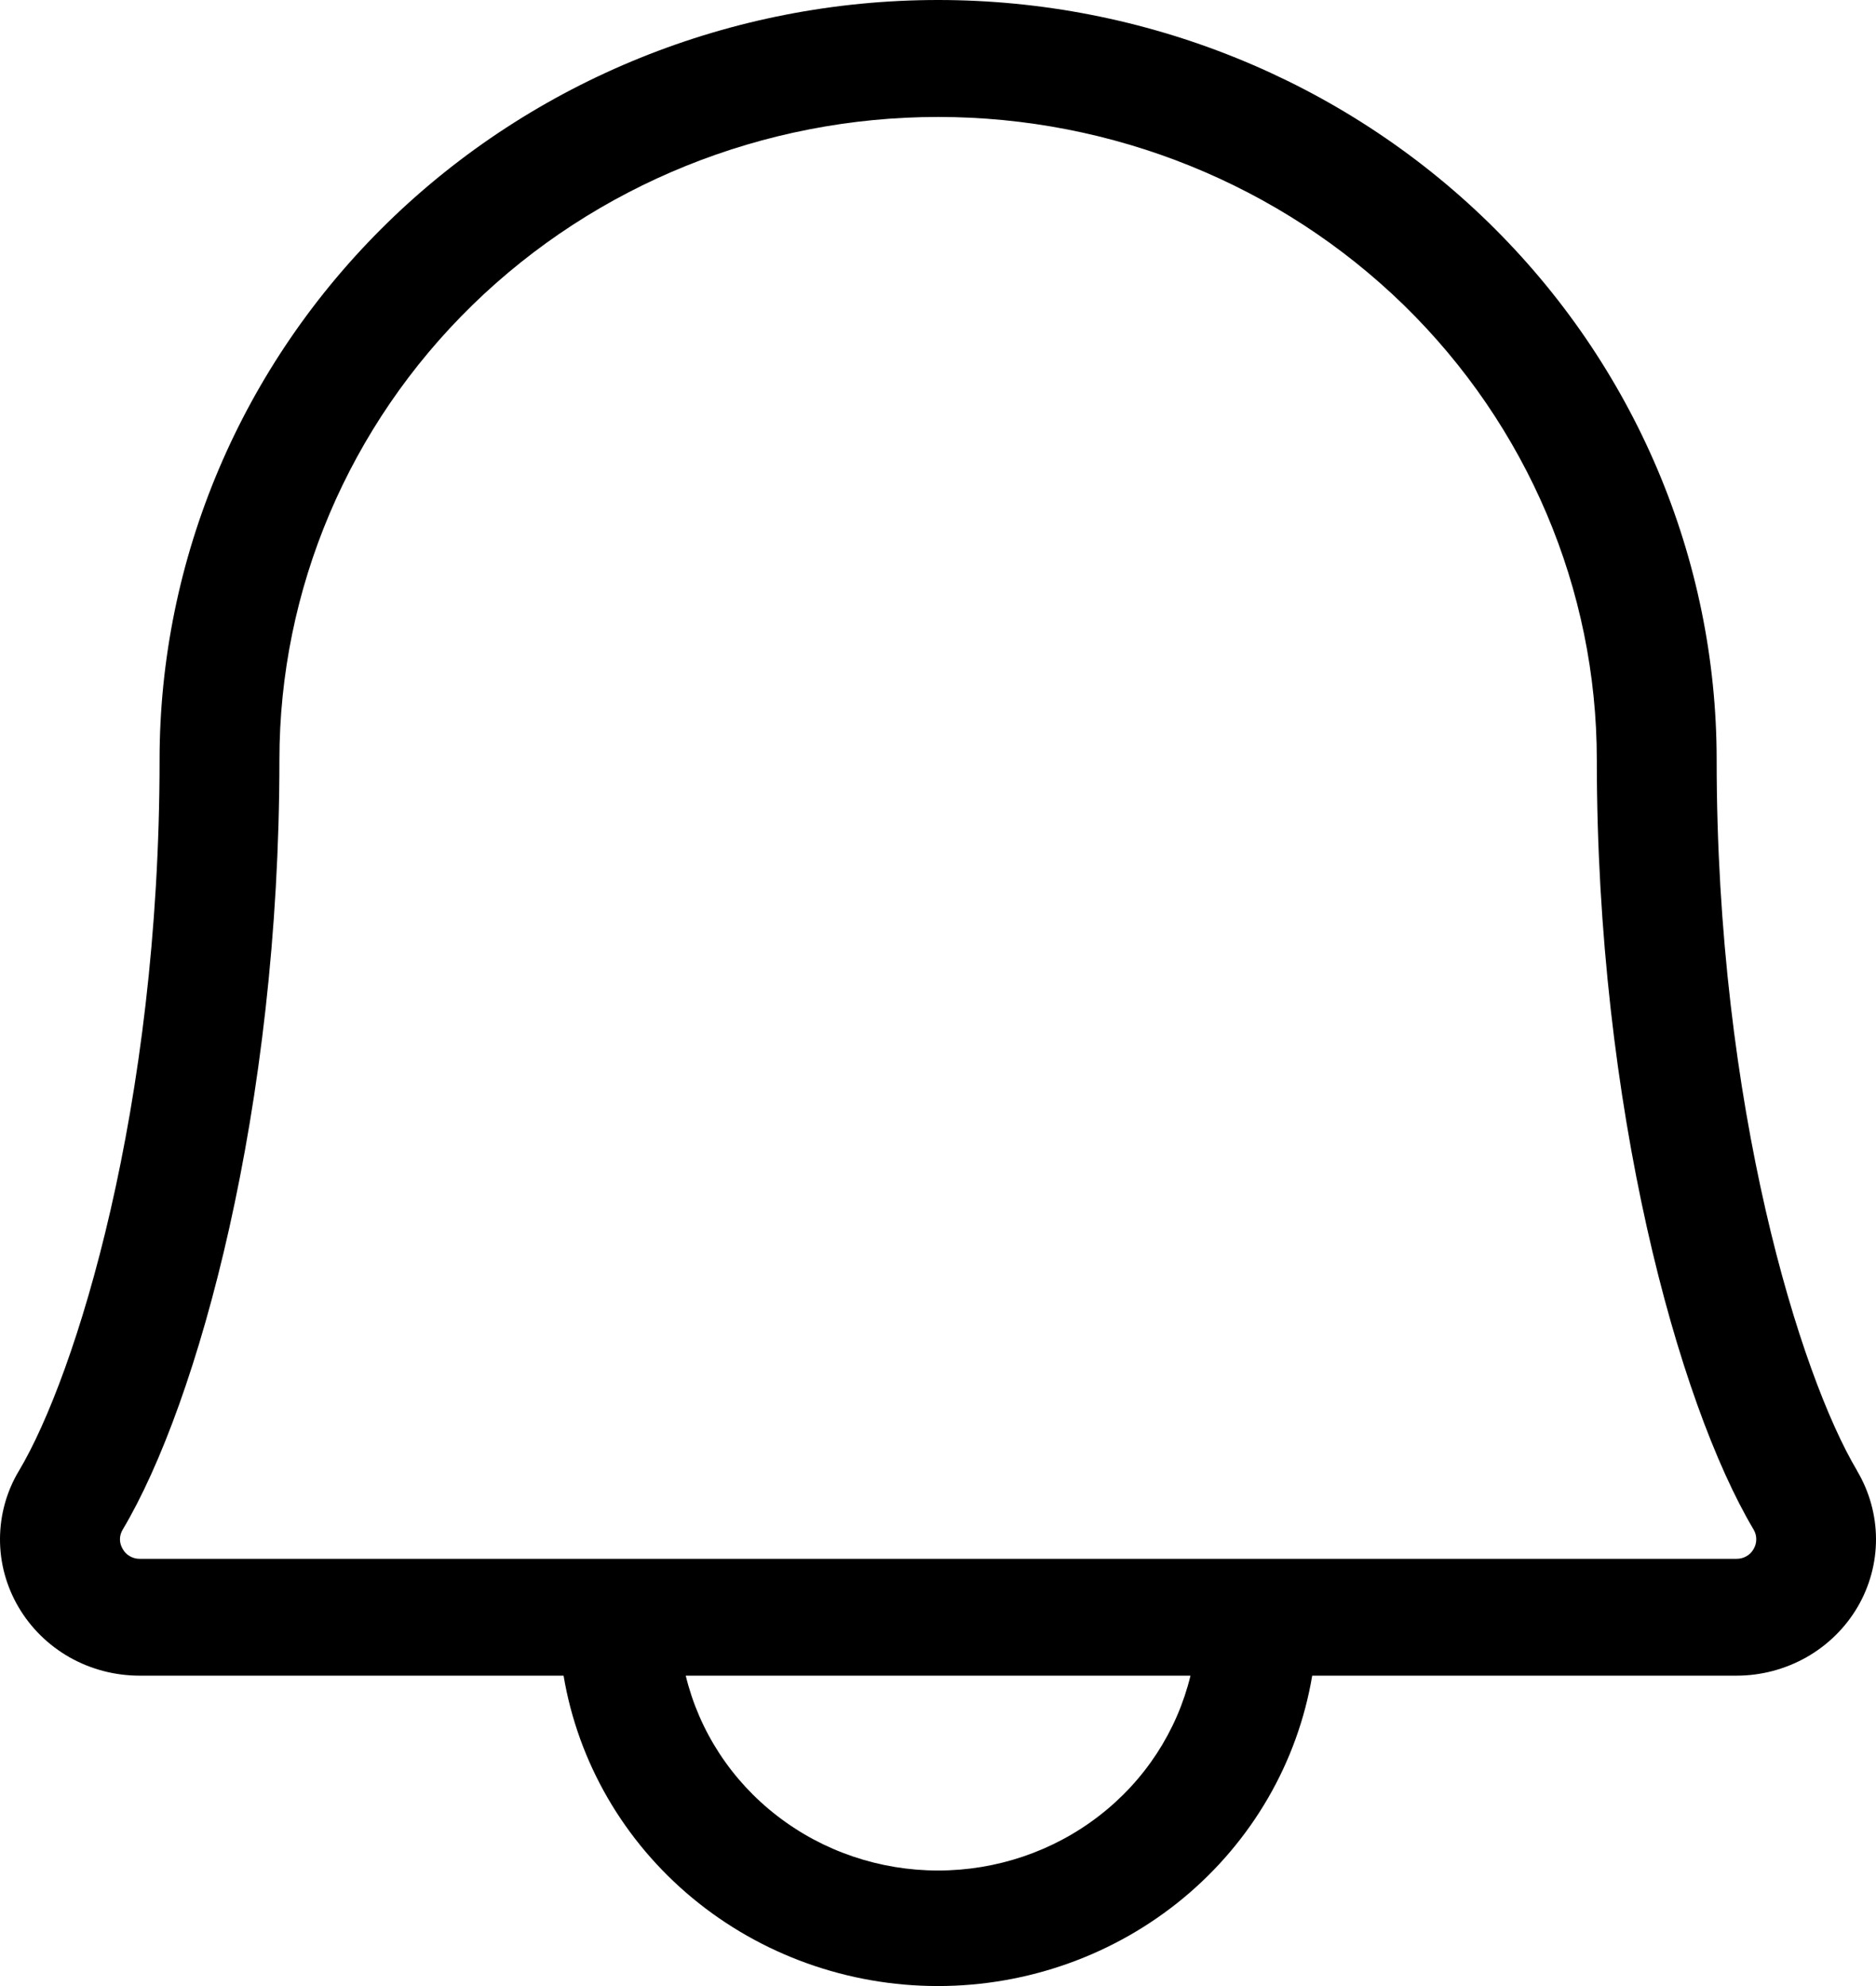 <svg width="17" height="18" viewBox="0 0 17 18" fill="none" xmlns="http://www.w3.org/2000/svg">
<path d="M16.828 13.328C16.316 12.468 15.556 10.042 15.556 6.887C15.556 5.061 14.812 3.309 13.489 2.017C12.166 0.726 10.372 0 8.501 0C6.63 0 4.836 0.726 3.513 2.017C2.189 3.309 1.446 5.061 1.446 6.887C1.446 10.043 0.685 12.468 0.173 13.328C0.06 13.515 0.001 13.729 9.56802e-06 13.946C-0.001 14.164 0.057 14.377 0.168 14.566C0.279 14.755 0.439 14.912 0.631 15.021C0.824 15.13 1.043 15.187 1.265 15.187H5.107C5.239 15.973 5.653 16.687 6.274 17.202C6.895 17.717 7.684 18 8.499 18C9.314 18 10.103 17.717 10.724 17.202C11.345 16.687 11.759 15.973 11.891 15.187H15.736C15.959 15.187 16.177 15.129 16.37 15.02C16.562 14.911 16.722 14.754 16.833 14.565C16.943 14.377 17.001 14.163 17 13.946C16.999 13.729 16.939 13.515 16.827 13.328H16.828ZM8.501 16.953C7.972 16.953 7.458 16.779 7.043 16.458C6.628 16.138 6.336 15.69 6.214 15.187H10.788C10.666 15.69 10.374 16.138 9.959 16.458C9.544 16.779 9.03 16.953 8.501 16.953ZM15.891 14.039C15.876 14.066 15.854 14.089 15.827 14.104C15.8 14.12 15.769 14.128 15.737 14.128H1.265C1.234 14.128 1.203 14.12 1.176 14.104C1.149 14.089 1.127 14.066 1.112 14.039C1.096 14.012 1.087 13.982 1.087 13.951C1.087 13.92 1.096 13.89 1.112 13.863C1.796 12.715 2.532 10.039 2.532 6.887C2.532 5.342 3.16 3.859 4.28 2.766C5.399 1.674 6.918 1.06 8.501 1.06C10.084 1.06 11.602 1.674 12.722 2.766C13.841 3.859 14.47 5.342 14.47 6.887C14.47 10.038 15.206 12.71 15.891 13.863C15.907 13.89 15.915 13.92 15.915 13.951C15.915 13.982 15.907 14.012 15.891 14.039Z" fill="black"/>
</svg>
